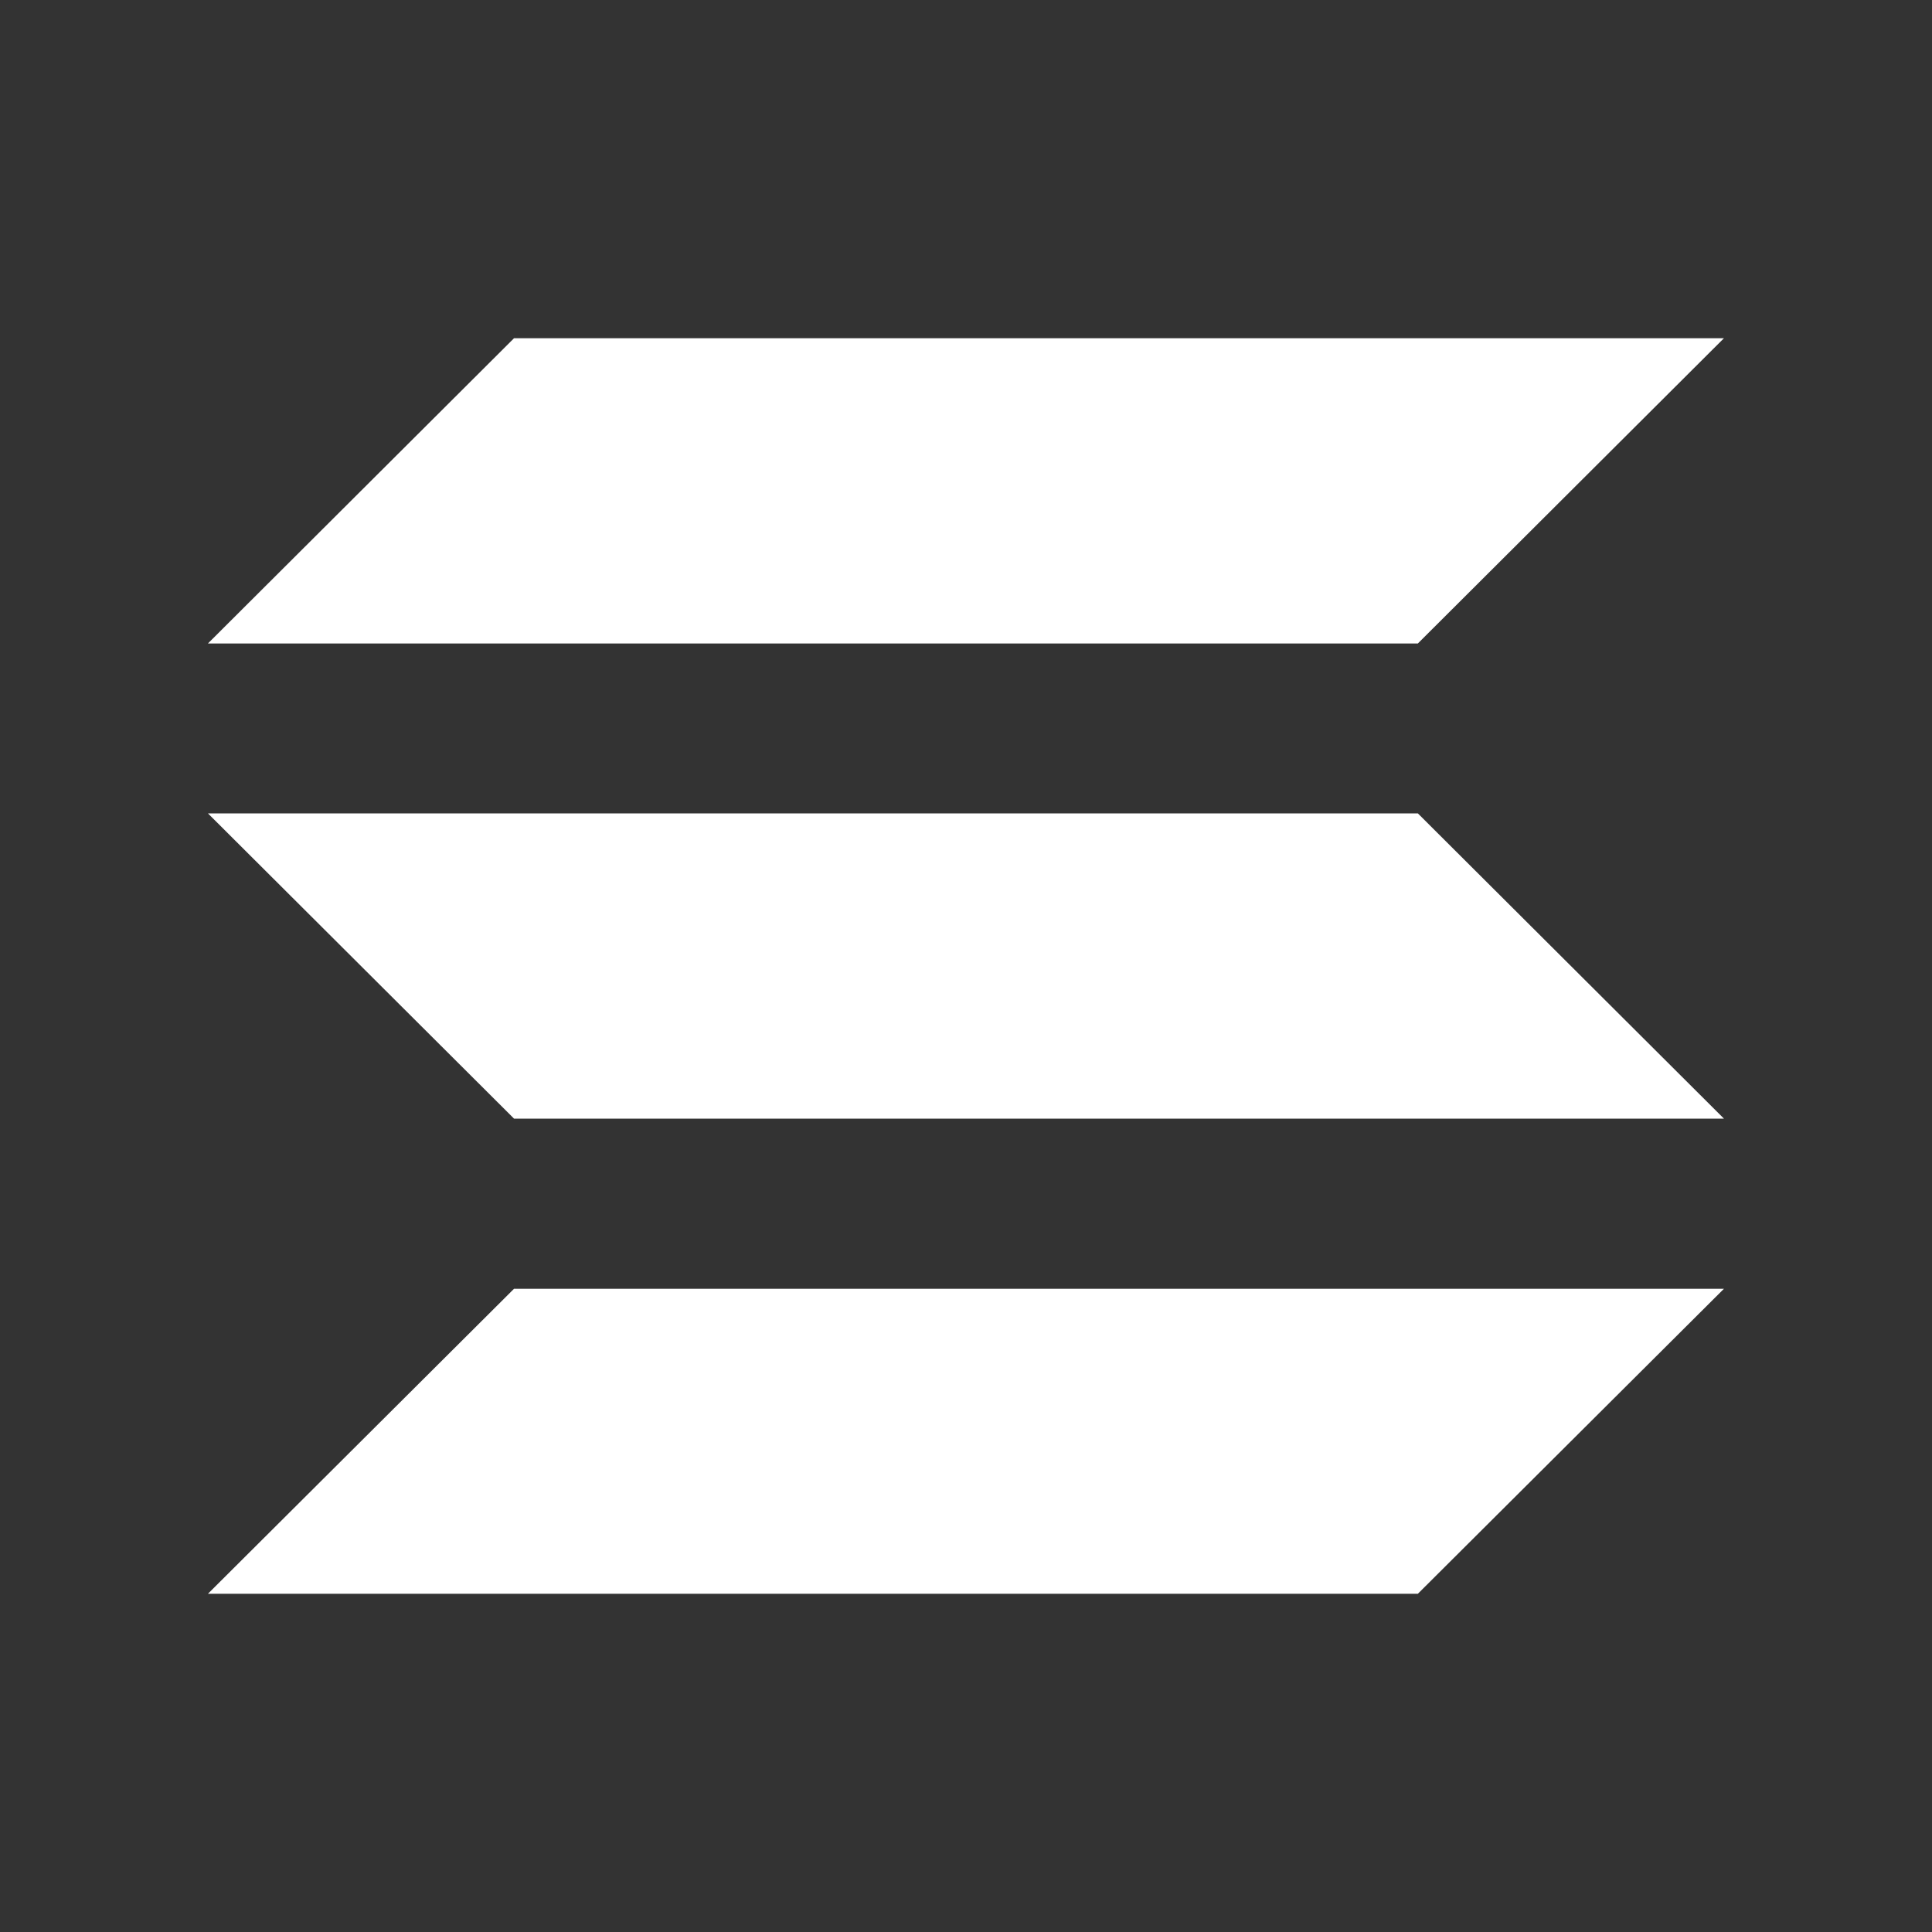<svg width="16" height="16" viewBox="0 0 16 16" fill="none" xmlns="http://www.w3.org/2000/svg">
<rect x="0" y="0" width="16" height="16" fill="#333333" stroke="none"/>
<path d="M11.742 5.329H1.722L4.257 2.801H14.277L11.742 5.329Z" fill="white"/>
<path d="M11.742 13.199H1.722L4.257 10.673H14.277" fill="white"/>
<path d="M4.257 9.264H14.277L11.742 6.736H1.722" fill="white"/>
</svg>
